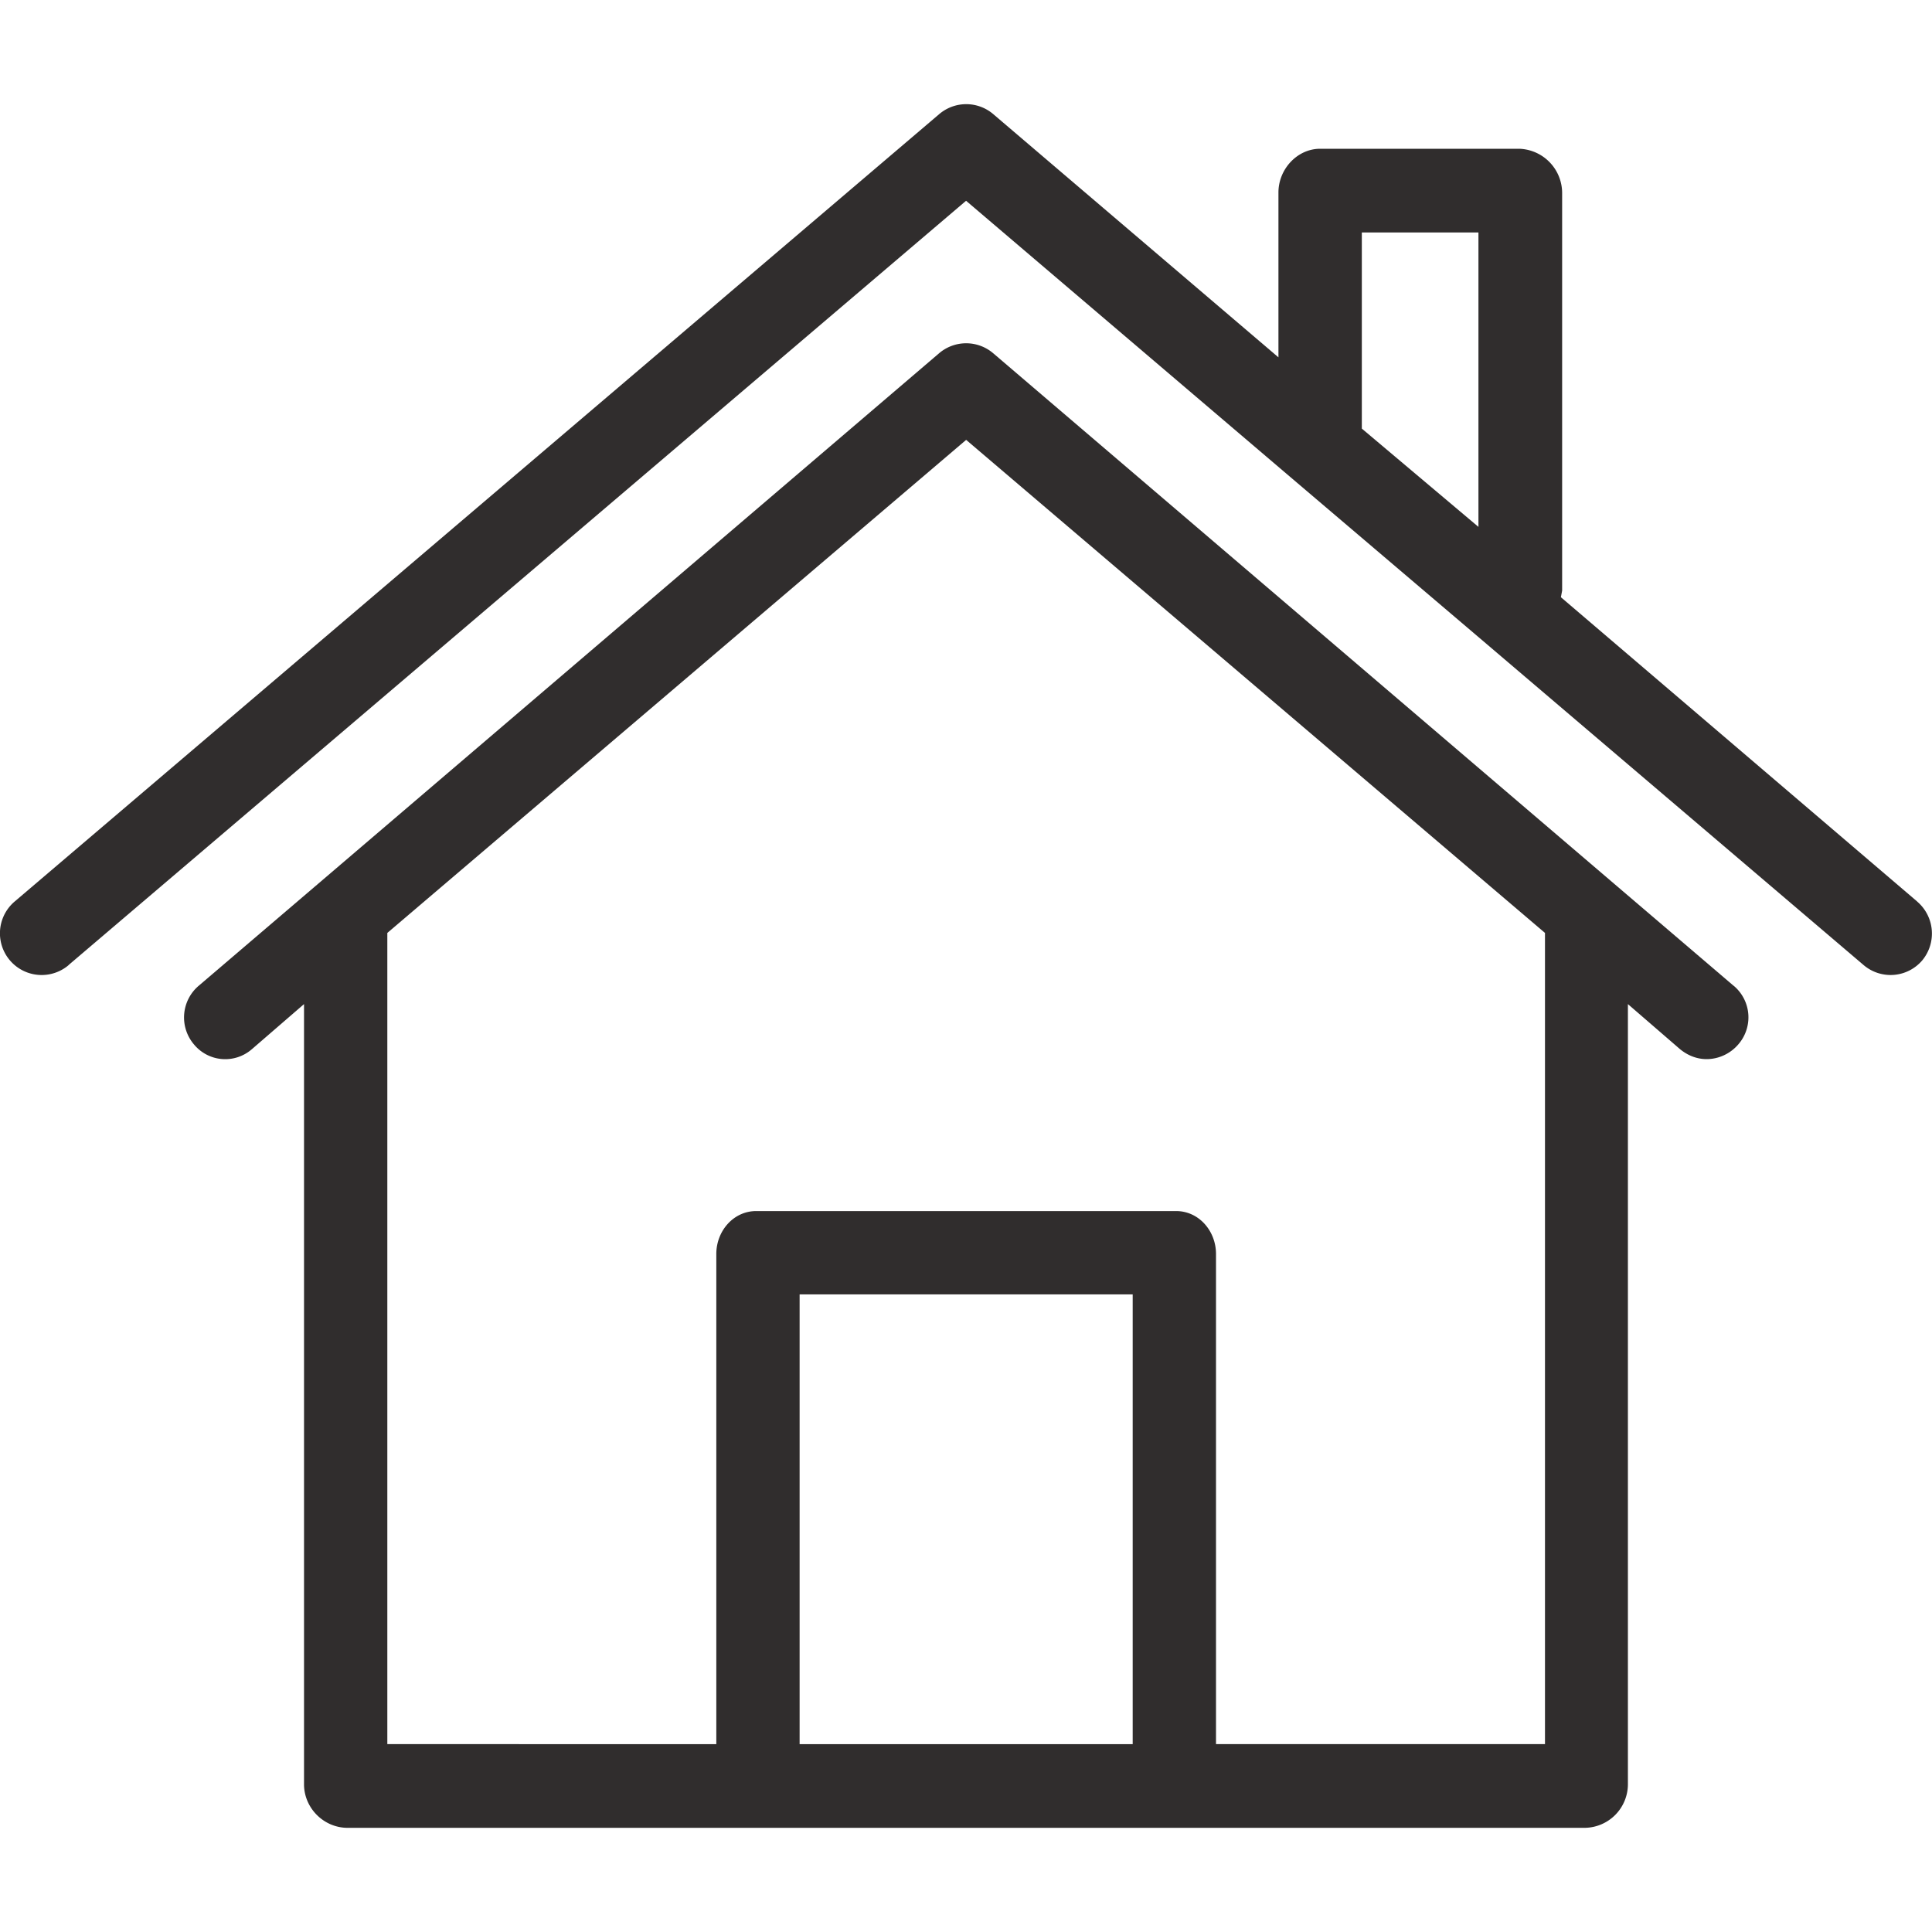 <svg width="25" height="25" fill="none" xmlns="http://www.w3.org/2000/svg"><path d="M24.81 11.667l-4.612-3.939.016-.086V2.491a.574.574 0 00-.555-.566h-2.576c-.297 0-.54.264-.54.566v2.133l-3.69-3.147a.539.539 0 00-.7 0L.194 11.662a.539.539 0 10.69.83l.01-.01 11.607-9.884 4.155 3.54 2.484 2.113 4.974 4.236a.538.538 0 00.76-.06.544.544 0 00-.065-.76zm-5.68-4.85l-1.508-1.271V3.008h1.509v3.81z" fill="#302D2D"/><path d="M22.433 12.756l-1.514-1.293-8.067-6.892a.539.539 0 00-.7 0l-8.067 6.892-1.514 1.293a.538.538 0 00-.06.76.524.524 0 00.744.064l.006-.005.673-.582v10.104c.005.301.253.55.555.555h16.02a.565.565 0 00.556-.555V12.993l.673.582c.097.08.216.13.345.13.156 0 .307-.07.41-.19a.533.533 0 00-.06-.76zm-7.775 9.813h-4.311v-5.82h4.31v5.82zm1.077 0v-6.343c0-.296-.22-.555-.517-.555H9.786c-.296 0-.517.259-.517.555v6.343H5.012V12.072l7.49-6.38 7.49 6.38v10.497h-4.257z" fill="#302D2D"/></svg>